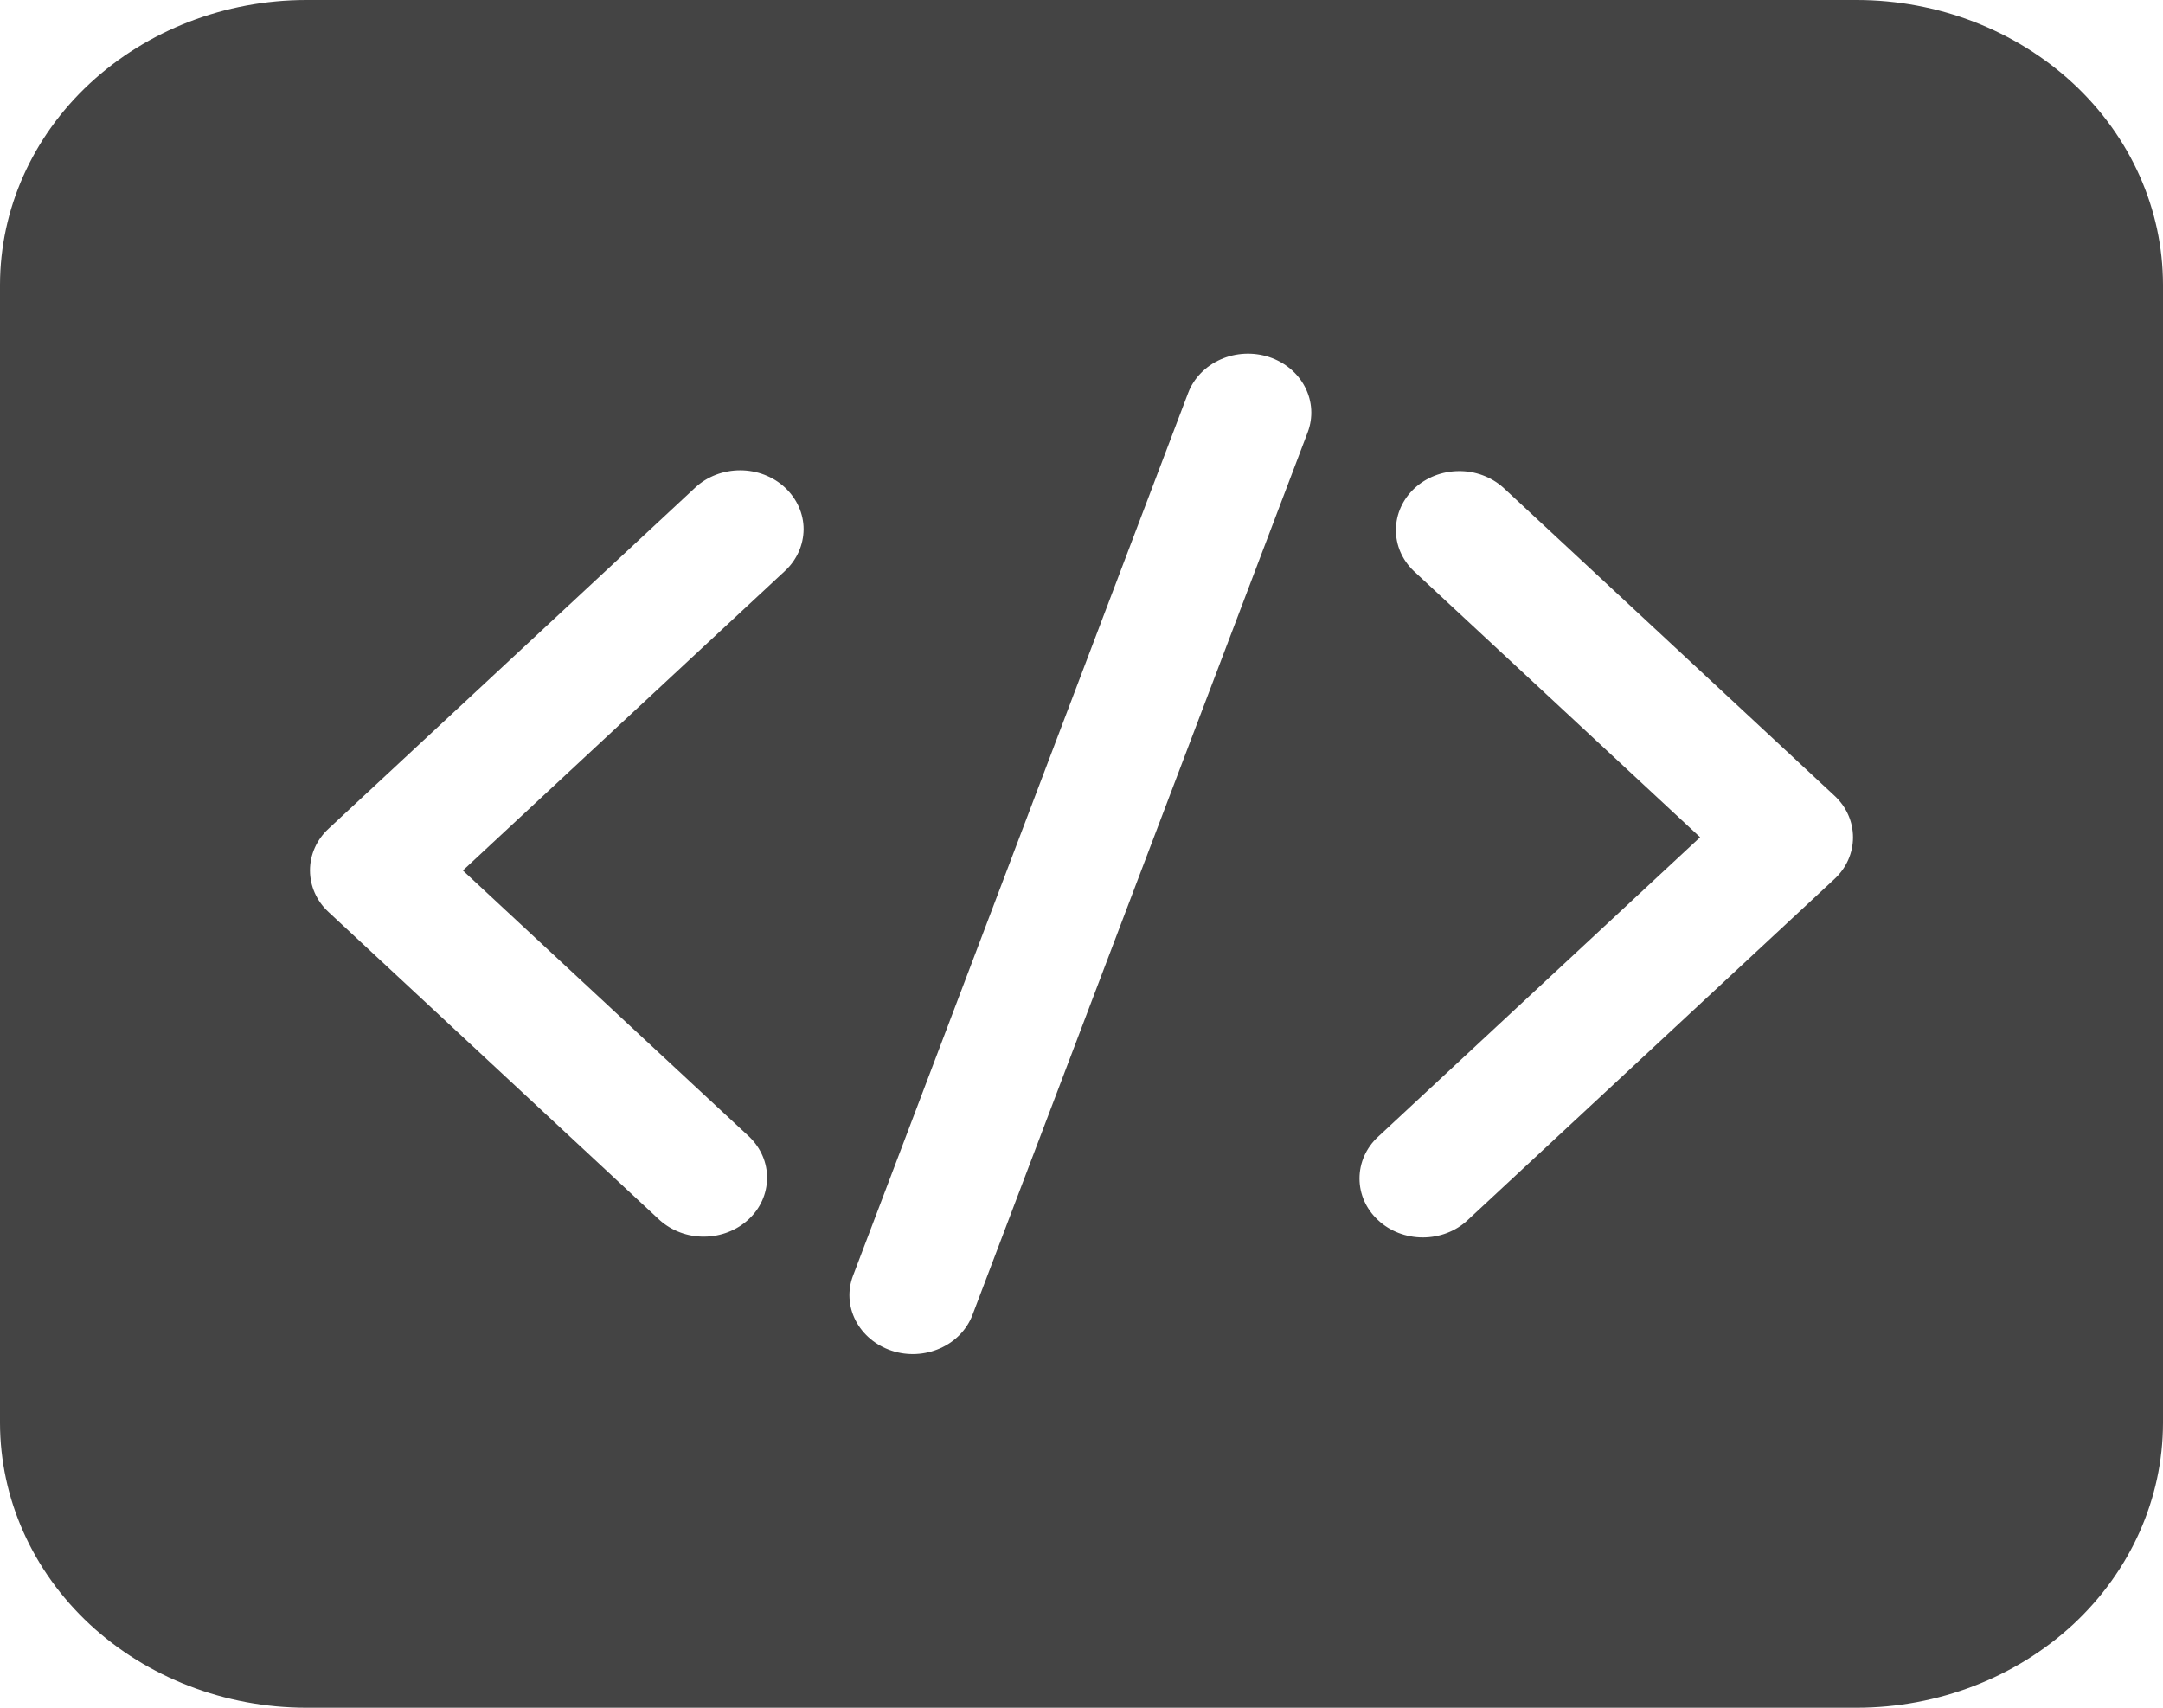 <svg width="19" height="15" viewBox="0 0 19 15" fill="none" xmlns="http://www.w3.org/2000/svg">
<path d="M16.311 0H2.689C1.976 0.001 1.293 0.265 0.788 0.734C0.284 1.202 0.001 1.838 0 2.501L0 12.499C0.001 13.162 0.284 13.798 0.788 14.267C1.293 14.735 1.976 14.999 2.689 15H16.311C17.024 14.999 17.707 14.735 18.212 14.267C18.716 13.798 18.999 13.162 19 12.499V2.501C18.999 1.838 18.716 1.202 18.212 0.734C17.707 0.265 17.024 0.001 16.311 0ZM6.895 5.015L4.066 7.646L6.582 9.985C6.683 10.083 6.74 10.213 6.738 10.349C6.737 10.485 6.679 10.615 6.575 10.711C6.472 10.807 6.332 10.861 6.187 10.862C6.041 10.864 5.9 10.811 5.795 10.717L2.886 8.011C2.781 7.914 2.723 7.782 2.723 7.645C2.723 7.508 2.781 7.376 2.886 7.279L6.108 4.282C6.212 4.185 6.354 4.131 6.502 4.131C6.649 4.131 6.791 4.185 6.895 4.282C7 4.38 7.059 4.511 7.059 4.649C7.058 4.786 7 4.918 6.895 5.015ZM11.487 3.797L8.543 11.548C8.494 11.678 8.392 11.784 8.258 11.843C8.125 11.902 7.972 11.91 7.833 11.864C7.694 11.818 7.58 11.723 7.516 11.599C7.452 11.475 7.444 11.332 7.494 11.203L10.437 3.451C10.486 3.322 10.589 3.216 10.722 3.157C10.855 3.098 11.008 3.09 11.148 3.136C11.287 3.182 11.401 3.277 11.464 3.401C11.528 3.525 11.536 3.667 11.487 3.797ZM16.114 7.721L12.892 10.717C12.788 10.815 12.646 10.869 12.498 10.869C12.351 10.869 12.209 10.815 12.105 10.717C12 10.62 11.942 10.489 11.942 10.351C11.942 10.214 12 10.082 12.105 9.985L14.934 7.354L12.418 5.015C12.316 4.917 12.26 4.787 12.262 4.651C12.263 4.515 12.322 4.385 12.425 4.289C12.528 4.193 12.668 4.139 12.813 4.138C12.959 4.136 13.1 4.189 13.205 4.283L16.114 6.989C16.219 7.086 16.277 7.218 16.277 7.355C16.277 7.492 16.219 7.624 16.114 7.721V7.721Z" fill="#444444"/>
</svg>
